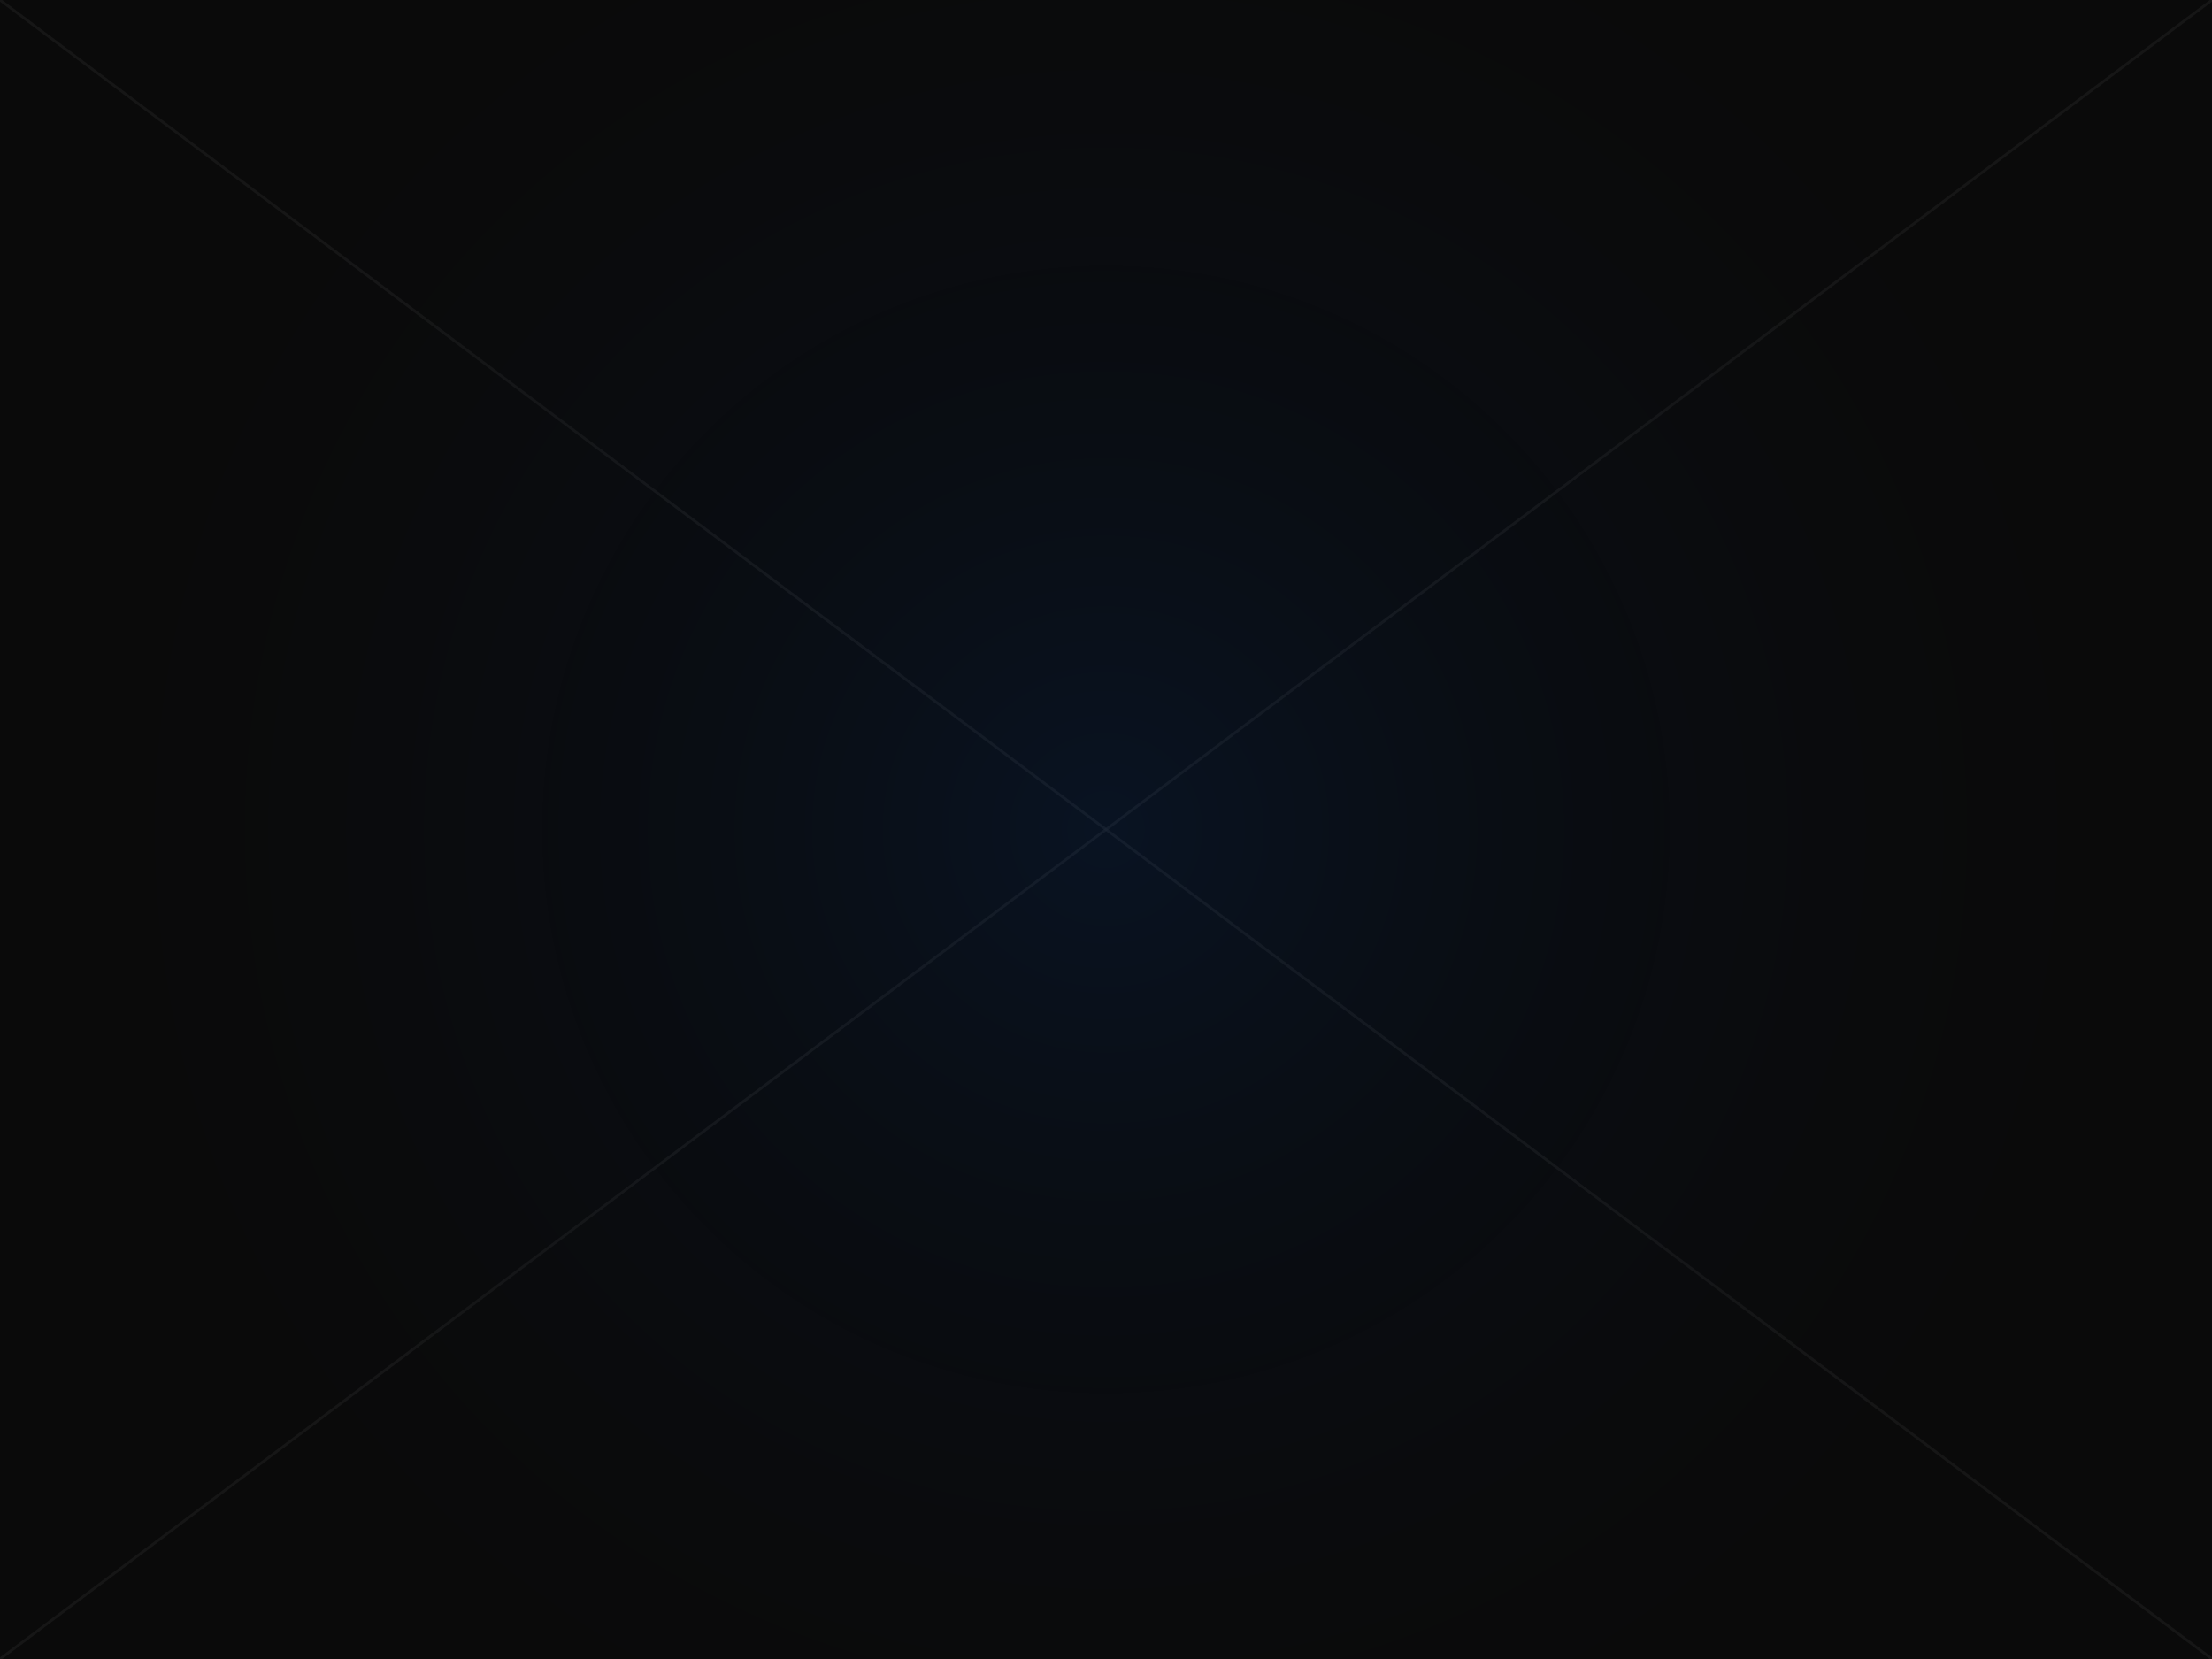 <svg width="800" height="600" xmlns="http://www.w3.org/2000/svg">
  <!-- Gaming PC Case -->
  <rect x="250" y="100" width="300" height="400" rx="10" fill="#222" stroke="#444" stroke-width="2"/>
  
  <!-- Front Panel Accents -->
  <rect x="250" y="100" width="300" height="20" rx="5" fill="#333" stroke="#444" stroke-width="1"/>
  <rect x="270" y="130" width="260" height="80" rx="5" fill="#111" stroke="#333" stroke-width="1"/>
  
  <!-- Side Window Panel -->
  <rect x="545" y="130" width="5" height="340" fill="#444"/>
  <rect x="250" y="130" width="295" height="340" fill="#222" stroke="#444" stroke-width="1"/>
  <rect x="270" y="150" width="255" height="300" rx="5" fill="#111" opacity="0.7" stroke="#333" stroke-width="1"/>
  
  <!-- RGB Fans -->
  <circle cx="300" cy="200" r="25" fill="#111" stroke="#333" stroke-width="1"/>
  <circle cx="300" cy="200" r="20" fill="none" stroke="#0066ff" stroke-width="2">
    <animate attributeName="stroke" values="#0066ff;#ff00ff;#00ff66;#ff6600;#0066ff" dur="5s" repeatCount="indefinite"/>
  </circle>
  <circle cx="300" cy="200" r="10" fill="none" stroke="#333" stroke-width="1"/>
  
  <circle cx="300" cy="260" r="25" fill="#111" stroke="#333" stroke-width="1"/>
  <circle cx="300" cy="260" r="20" fill="none" stroke="#ff00ff" stroke-width="2">
    <animate attributeName="stroke" values="#ff00ff;#00ff66;#ff6600;#0066ff;#ff00ff" dur="5s" repeatCount="indefinite"/>
  </circle>
  <circle cx="300" cy="260" r="10" fill="none" stroke="#333" stroke-width="1"/>
  
  <circle cx="300" cy="320" r="25" fill="#111" stroke="#333" stroke-width="1"/>
  <circle cx="300" cy="320" r="20" fill="none" stroke="#00ff66" stroke-width="2">
    <animate attributeName="stroke" values="#00ff66;#ff6600;#0066ff;#ff00ff;#00ff66" dur="5s" repeatCount="indefinite"/>
  </circle>
  <circle cx="300" cy="320" r="10" fill="none" stroke="#333" stroke-width="1"/>
  
  <!-- Inside Components Visible Through Window -->
  <!-- GPU -->
  <rect x="350" y="250" width="150" height="40" rx="2" fill="#111" stroke="#333" stroke-width="1"/>
  <rect x="350" y="250" width="150" height="5" rx="1" fill="#222"/>
  <rect x="360" y="260" width="130" height="20" rx="2" fill="#222" stroke="#333" stroke-width="1"/>
  <circle cx="490" cy="270" r="7" fill="#111" stroke="#444" stroke-width="1">
    <animate attributeName="fill" values="#111;#333;#111" dur="3s" repeatCount="indefinite"/>
  </circle>
  
  <!-- RGB CPU Cooler -->
  <rect x="400" y="180" width="60" height="60" rx="2" fill="#111" stroke="#333" stroke-width="1"/>
  <circle cx="430" cy="210" r="25" fill="#111" stroke="#333" stroke-width="1"/>
  <path d="M410,210 Q430,170 450,210 Q430,230 410,210 Z" fill="none" stroke="#ff00ff" stroke-width="2">
    <animate attributeName="stroke" values="#ff00ff;#0066ff;#00ff66;#ff6600;#ff00ff" dur="5s" repeatCount="indefinite"/>
  </path>
  
  <!-- RAM Sticks -->
  <rect x="350" y="150" width="15" height="60" rx="1" fill="#222" stroke="#333" stroke-width="1"/>
  <rect x="350" y="150" width="15" height="5" fill="none" stroke="#00ff66" stroke-width="2">
    <animate attributeName="stroke" values="#00ff66;#0066ff;#ff00ff;#ff6600;#00ff66" dur="5s" repeatCount="indefinite"/>
  </rect>
  
  <rect x="375" y="150" width="15" height="60" rx="1" fill="#222" stroke="#333" stroke-width="1"/>
  <rect x="375" y="150" width="15" height="5" fill="none" stroke="#0066ff" stroke-width="2">
    <animate attributeName="stroke" values="#0066ff;#ff00ff;#ff6600;#00ff66;#0066ff" dur="5s" repeatCount="indefinite"/>
  </rect>
  
  <rect x="400" y="150" width="15" height="60" rx="1" fill="#222" stroke="#333" stroke-width="1"/>
  <rect x="400" y="150" width="15" height="5" fill="none" stroke="#ff00ff" stroke-width="2">
    <animate attributeName="stroke" values="#ff00ff;#ff6600;#00ff66;#0066ff;#ff00ff" dur="5s" repeatCount="indefinite"/>
  </rect>
  
  <rect x="425" y="150" width="15" height="60" rx="1" fill="#222" stroke="#333" stroke-width="1"/>
  <rect x="425" y="150" width="15" height="5" fill="none" stroke="#ff6600" stroke-width="2">
    <animate attributeName="stroke" values="#ff6600;#00ff66;#0066ff;#ff00ff;#ff6600" dur="5s" repeatCount="indefinite"/>
  </rect>
  
  <!-- Front Panel Ports -->
  <rect x="280" y="450" width="50" height="10" rx="2" fill="#111"/>
  <circle cx="290" cy="455" r="3" fill="#333"/>
  <circle cx="305" cy="455" r="3" fill="#333"/>
  <circle cx="320" cy="455" r="3" fill="#333"/>
  
  <!-- Power Button -->
  <circle cx="350" cy="455" r="7" fill="#333" stroke="#444" stroke-width="1"/>
  <circle cx="350" cy="455" r="5" fill="#111">
    <animate attributeName="fill" values="#111;#00ff66;#111" dur="3s" repeatCount="indefinite"/>
  </circle>
  
  <!-- Reset Button -->
  <circle cx="375" cy="455" r="4" fill="#333" stroke="#444" stroke-width="1"/>
  
  <!-- Power Supply Unit Vents -->
  <rect x="270" y="380" width="260" height="50" rx="2" fill="#111" stroke="#333" stroke-width="1" opacity="0.7"/>
  
  <!-- Table -->
  <rect x="150" y="500" width="500" height="20" rx="2" fill="#333" stroke="#444" stroke-width="1"/>
  <rect x="180" y="520" width="20" height="80" fill="#333" stroke="#444" stroke-width="1"/>
  <rect x="600" y="520" width="20" height="80" fill="#333" stroke="#444" stroke-width="1"/>
  
  <!-- Background Elements - Abstract Tech Pattern -->
  <rect x="0" y="0" width="800" height="600" fill="#0a0a0a"/>
  <path d="M0,0 L800,600" stroke="#222" stroke-width="1" opacity="0.5"/>
  <path d="M0,600 L800,0" stroke="#222" stroke-width="1" opacity="0.5"/>
  
  <!-- Background Lighting Effect -->
  <radialGradient id="bgGlow" cx="400" cy="300" r="400" gradientUnits="userSpaceOnUse">
    <stop offset="0%" stop-color="#0066ff" stop-opacity="0.1">
      <animate attributeName="stop-color" values="#0066ff;#ff00ff;#00ff66;#ff6600;#0066ff" dur="10s" repeatCount="indefinite"/>
    </stop>
    <stop offset="100%" stop-color="#000" stop-opacity="0"/>
  </radialGradient>
  <rect x="0" y="0" width="800" height="600" fill="url(#bgGlow)"/>
</svg>